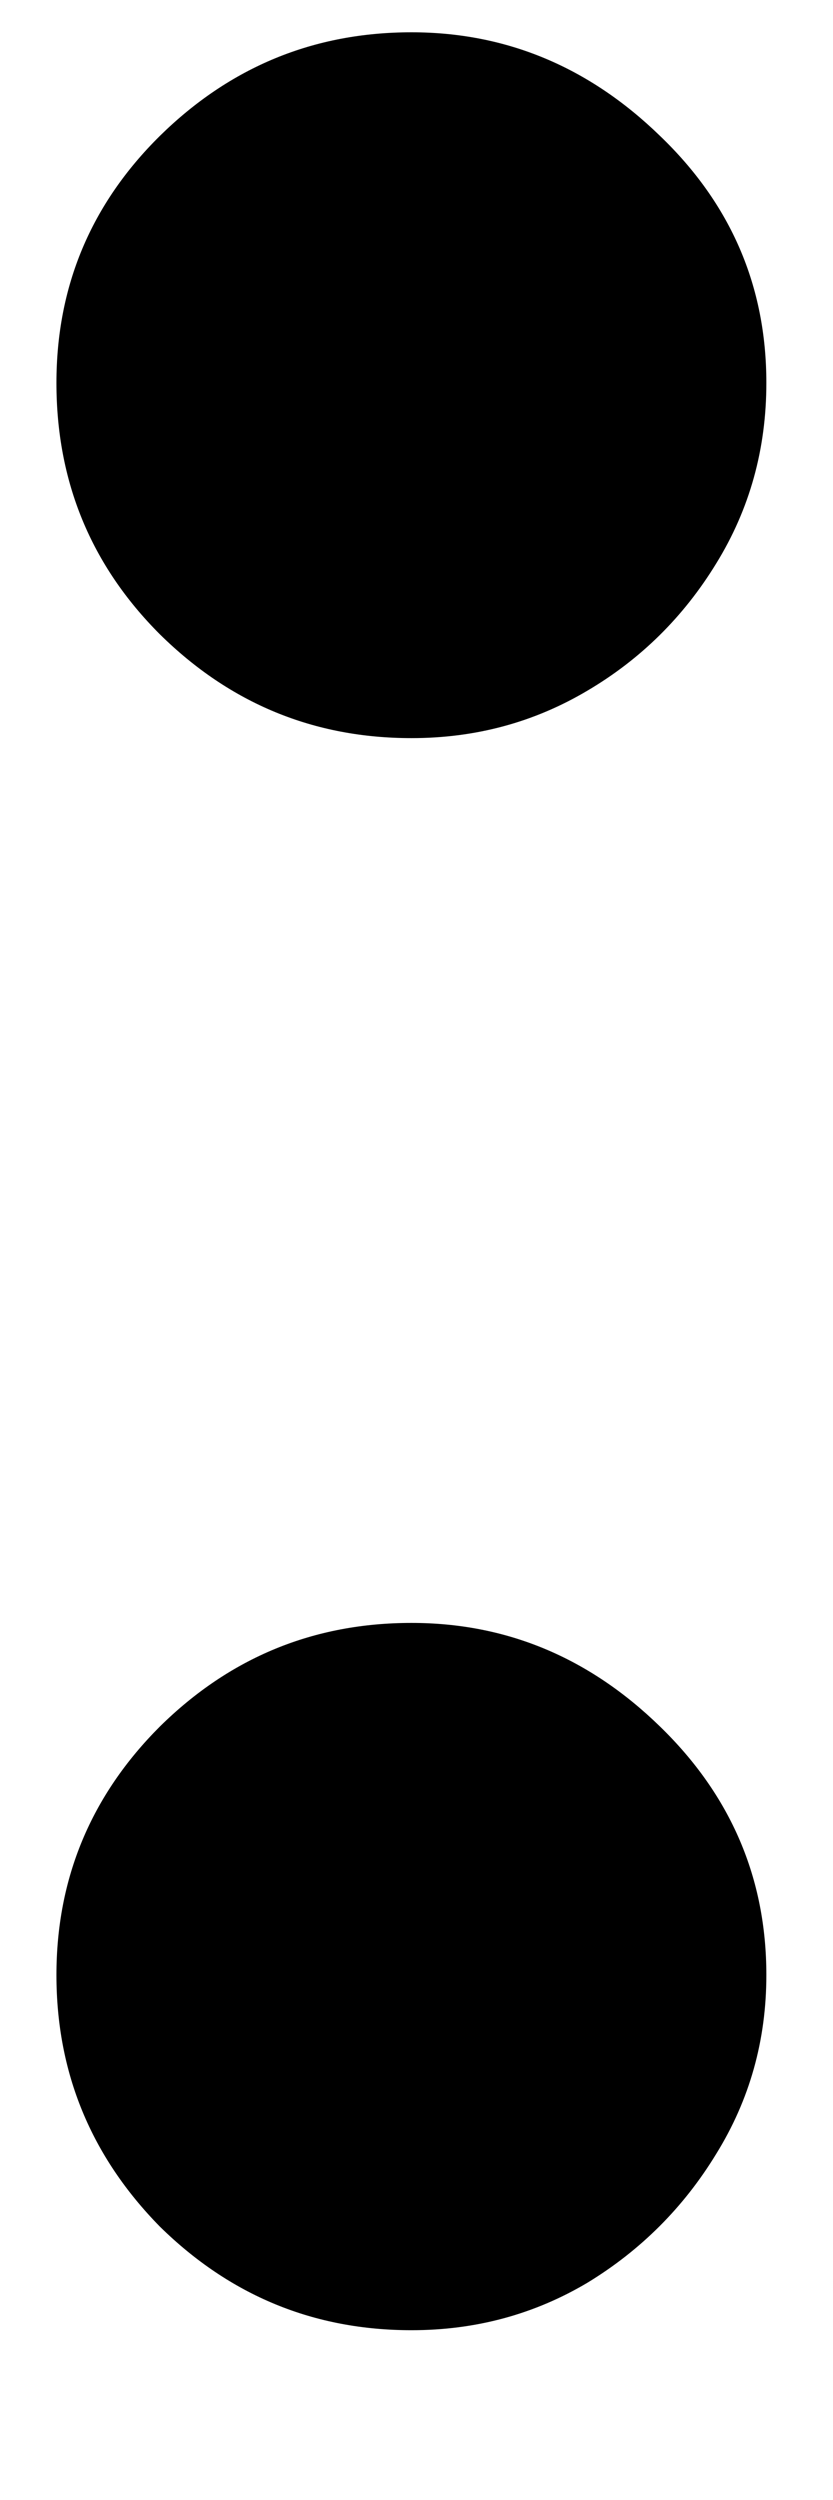 <svg width="4" height="12" viewBox="0 0 4 12" fill="none" xmlns="http://www.w3.org/2000/svg">
<path d="M1.976 11.185C1.507 11.185 1.105 11.019 0.768 10.688C0.437 10.351 0.271 9.949 0.271 9.48C0.271 9.016 0.437 8.618 0.768 8.287C1.105 7.955 1.507 7.79 1.976 7.79C2.43 7.79 2.828 7.955 3.169 8.287C3.51 8.618 3.68 9.016 3.68 9.48C3.68 9.793 3.6 10.079 3.439 10.339C3.283 10.595 3.077 10.801 2.821 10.957C2.565 11.109 2.284 11.185 1.976 11.185ZM1.976 3.543C1.507 3.543 1.105 3.377 0.768 3.045C0.437 2.714 0.271 2.312 0.271 1.838C0.271 1.374 0.437 0.979 0.768 0.652C1.105 0.321 1.507 0.155 1.976 0.155C2.43 0.155 2.828 0.321 3.169 0.652C3.51 0.979 3.68 1.374 3.68 1.838C3.68 2.155 3.6 2.444 3.439 2.705C3.283 2.96 3.077 3.164 2.821 3.315C2.565 3.467 2.284 3.543 1.976 3.543Z" fill="black"/>
</svg>

